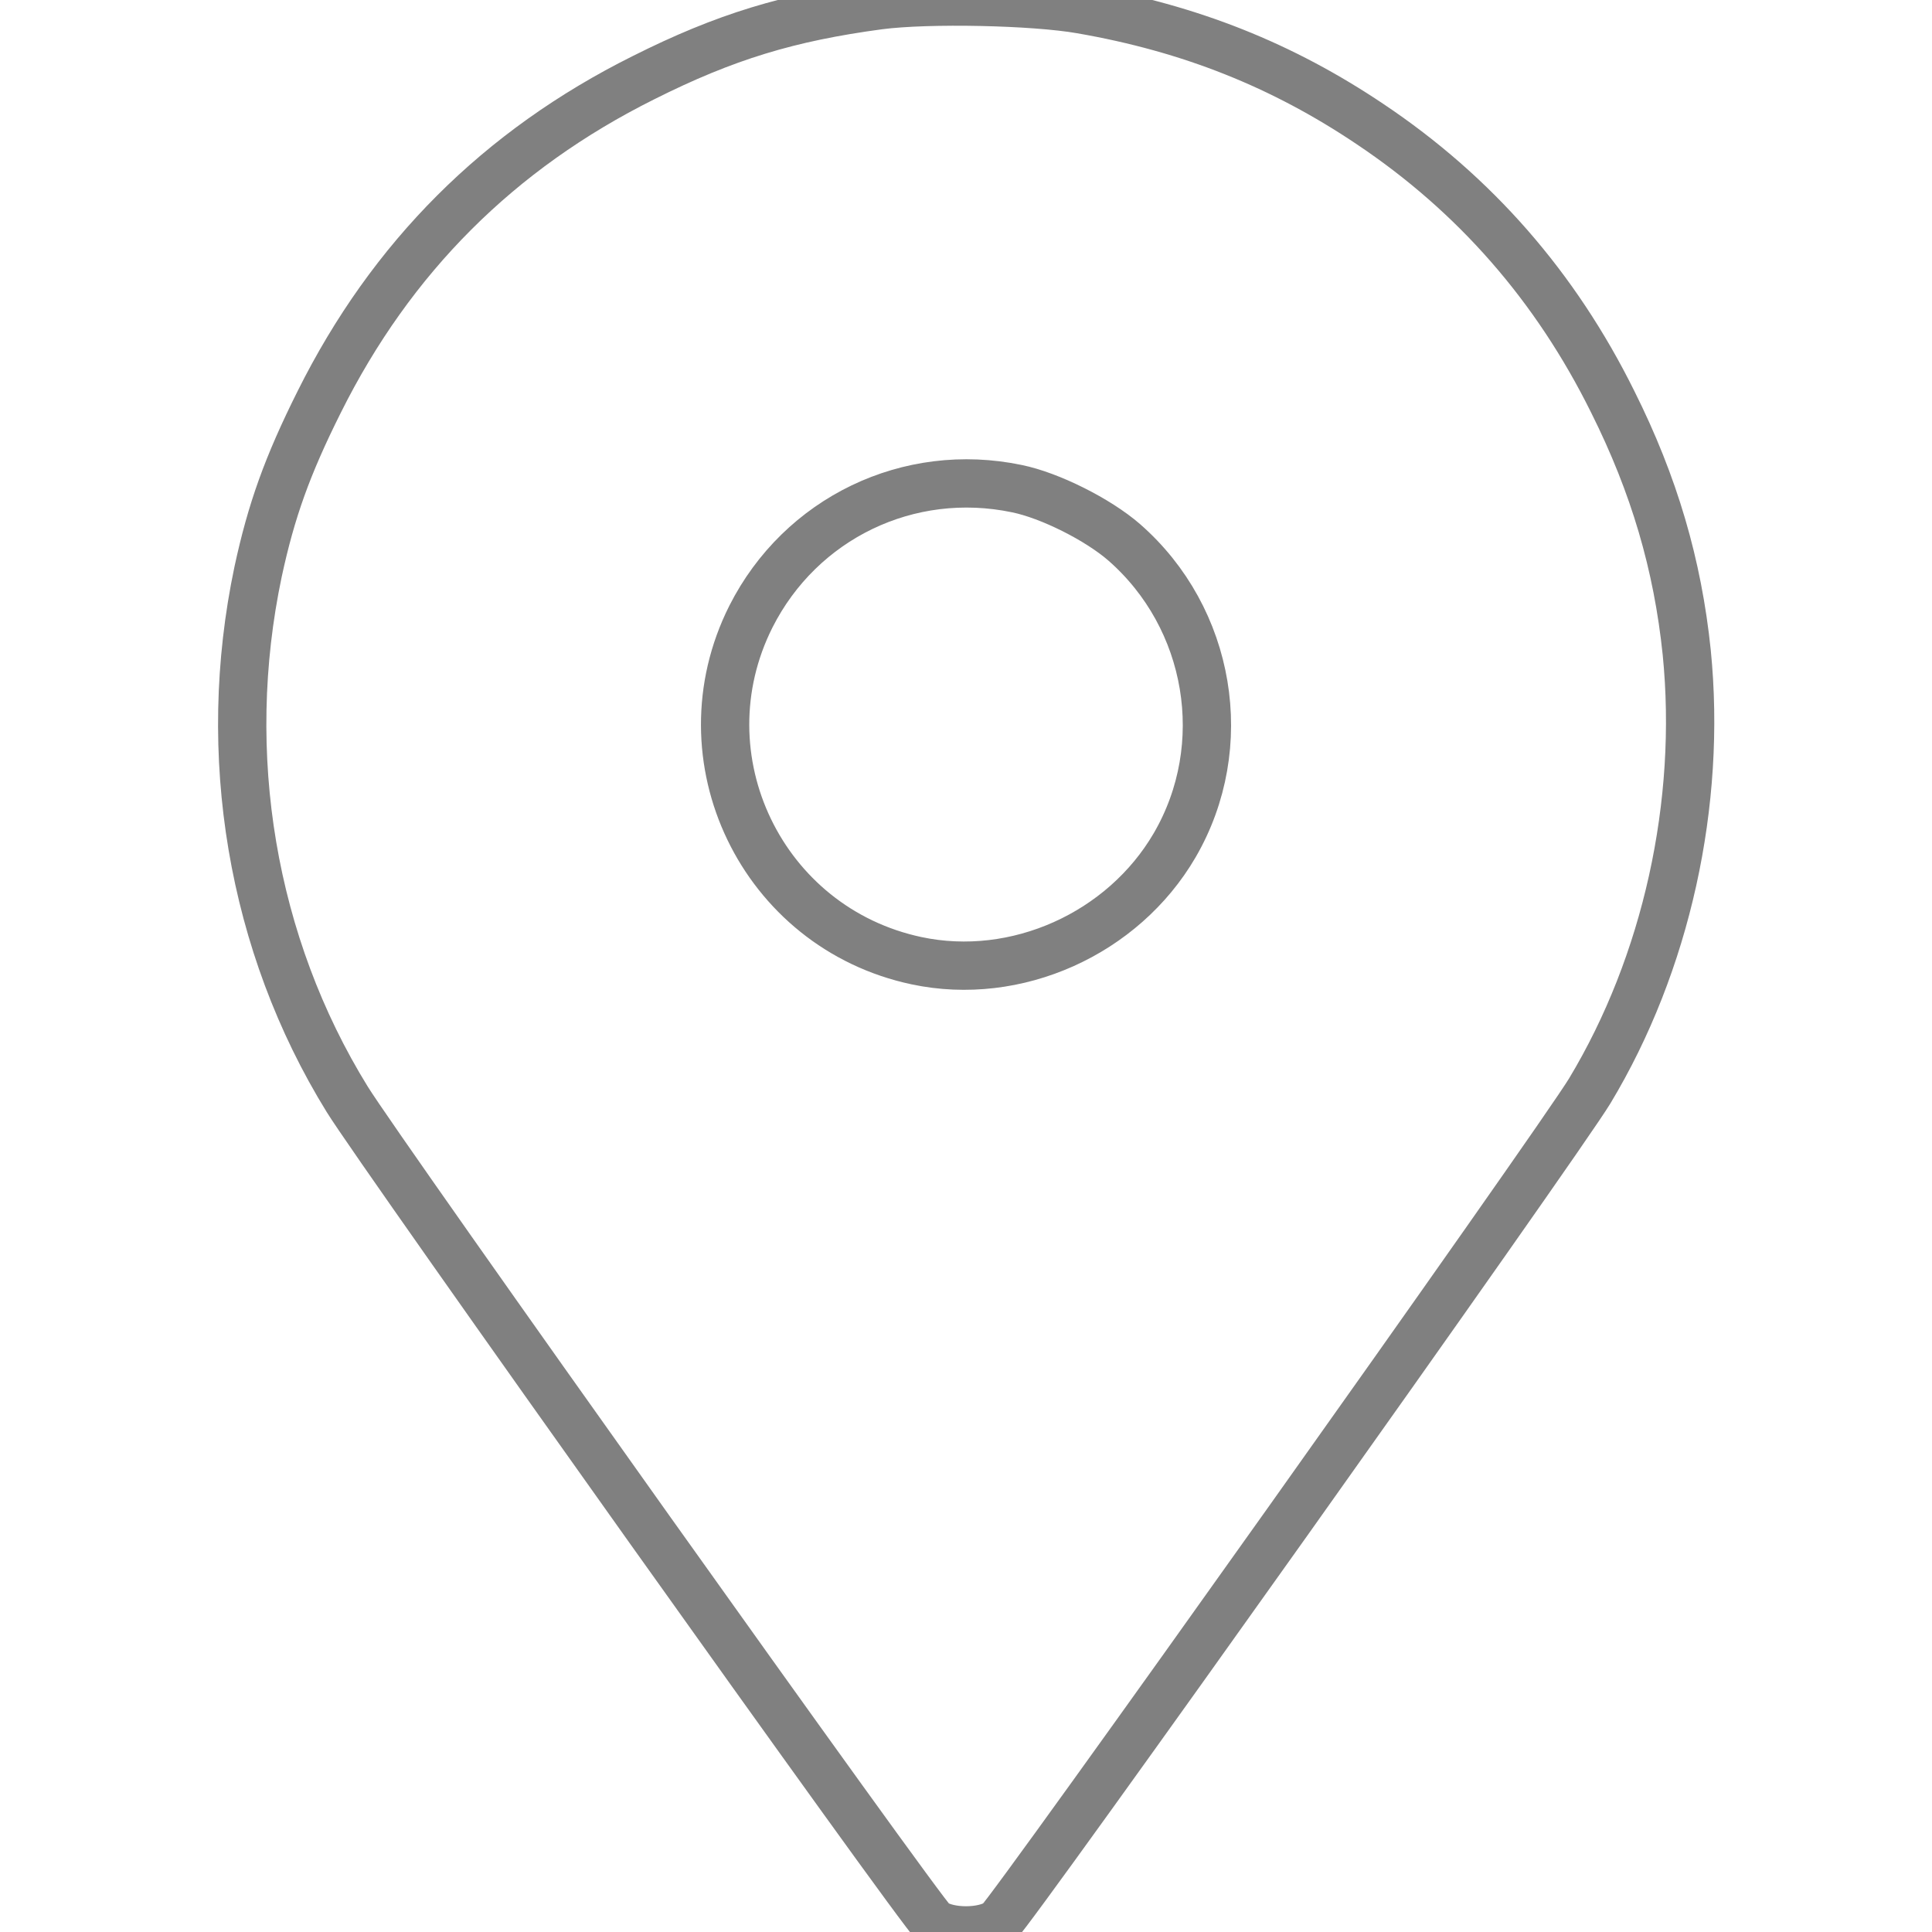 <?xml version="1.0" encoding="UTF-8"?>
<svg width="32pt" height="32pt" version="1.0" viewBox="0 0 512 512" xmlns="http://www.w3.org/2000/svg">
<g transform="translate(0 512) scale(.1 -.1)" stroke="#808080" stroke-width="25%" fill="none">
<path d="m2330 5106c-239-32-408-83-625-192-383-191-668-476-859-859-85-170-127-288-162-450-102-484-17-988 236-1398 90-146 1524-2160 1553-2181 40-29 134-29 174 0 30 22 1488 2073 1566 2203 203 337 297 762 257 1162-24 232-86 444-196 664-151 305-365 550-643 736-232 156-477 254-766 304-125 22-404 28-535 11zm365-1281c88-18 215-82 284-142 230-201 287-540 134-803-137-235-420-362-684-306-410 87-627 538-439 912 132 261 418 399 705 339z"/>
</g>
</svg>